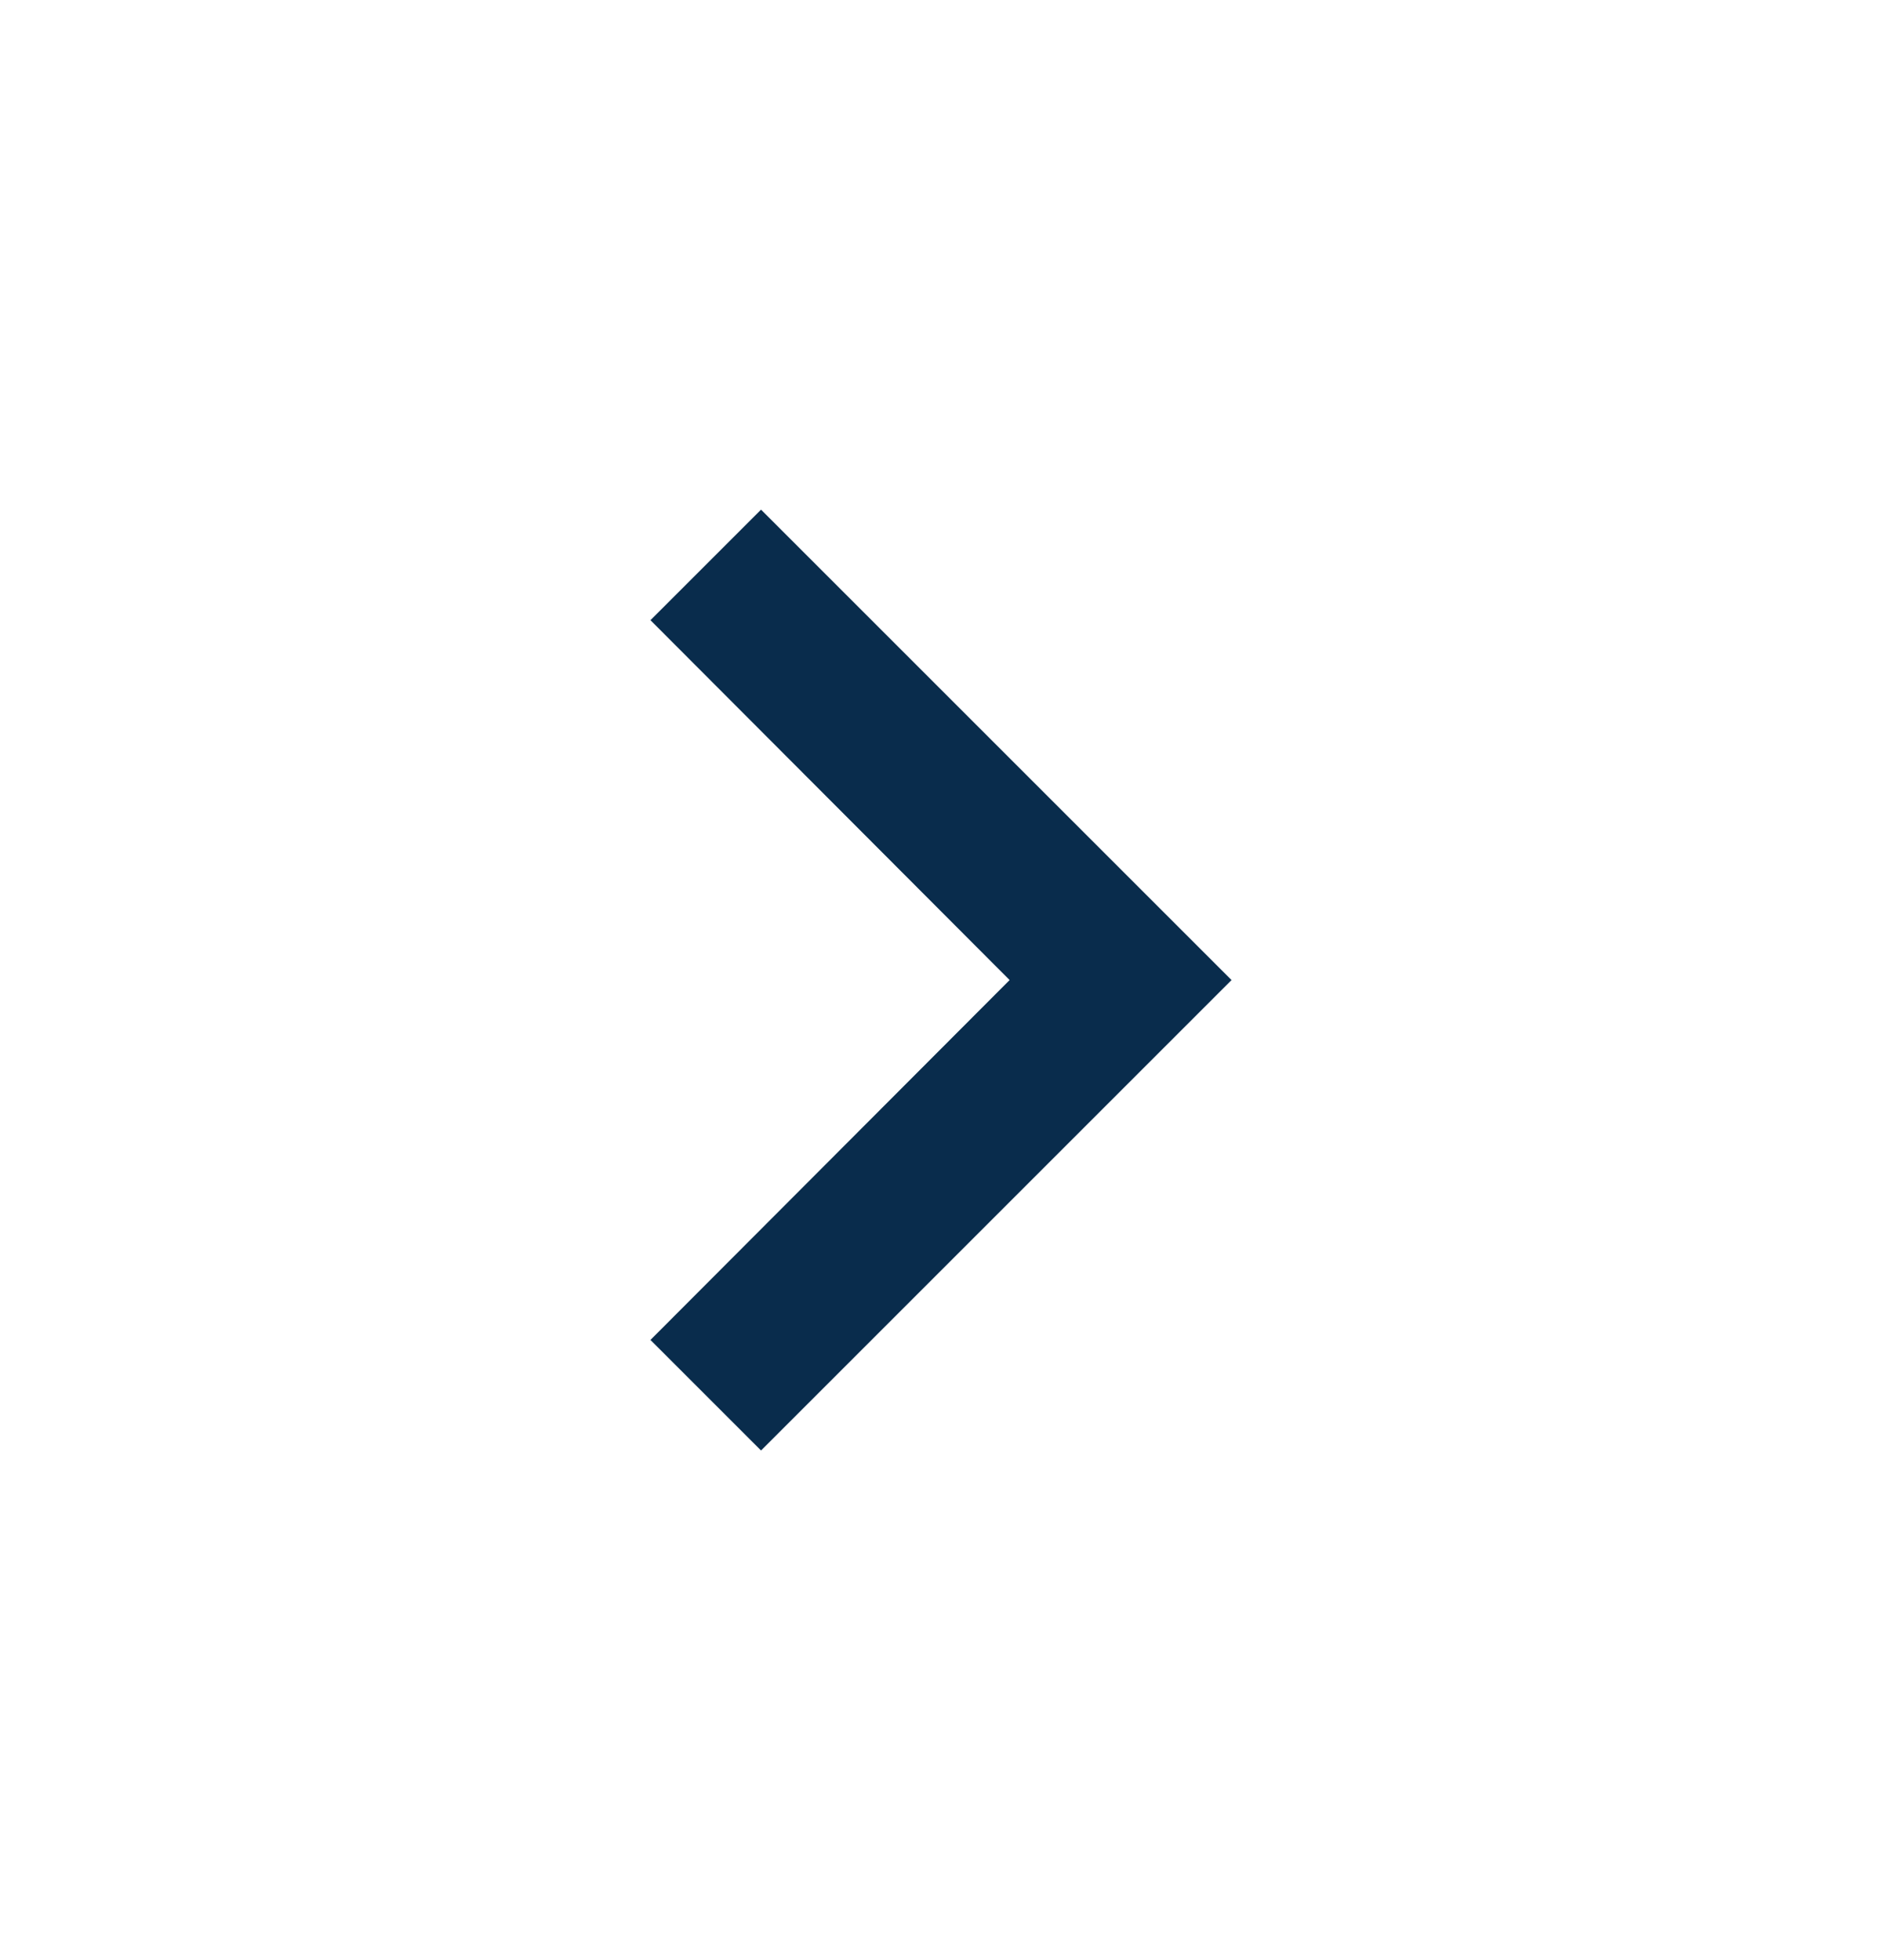 <svg width="24" height="25" viewBox="0 0 24 25" fill="none" xmlns="http://www.w3.org/2000/svg">
<path d="M8.295 17.09L12.875 12.5L8.295 7.91L9.705 6.5L15.705 12.5L9.705 18.5L8.295 17.09Z" fill="#092C4C"/>
</svg>
